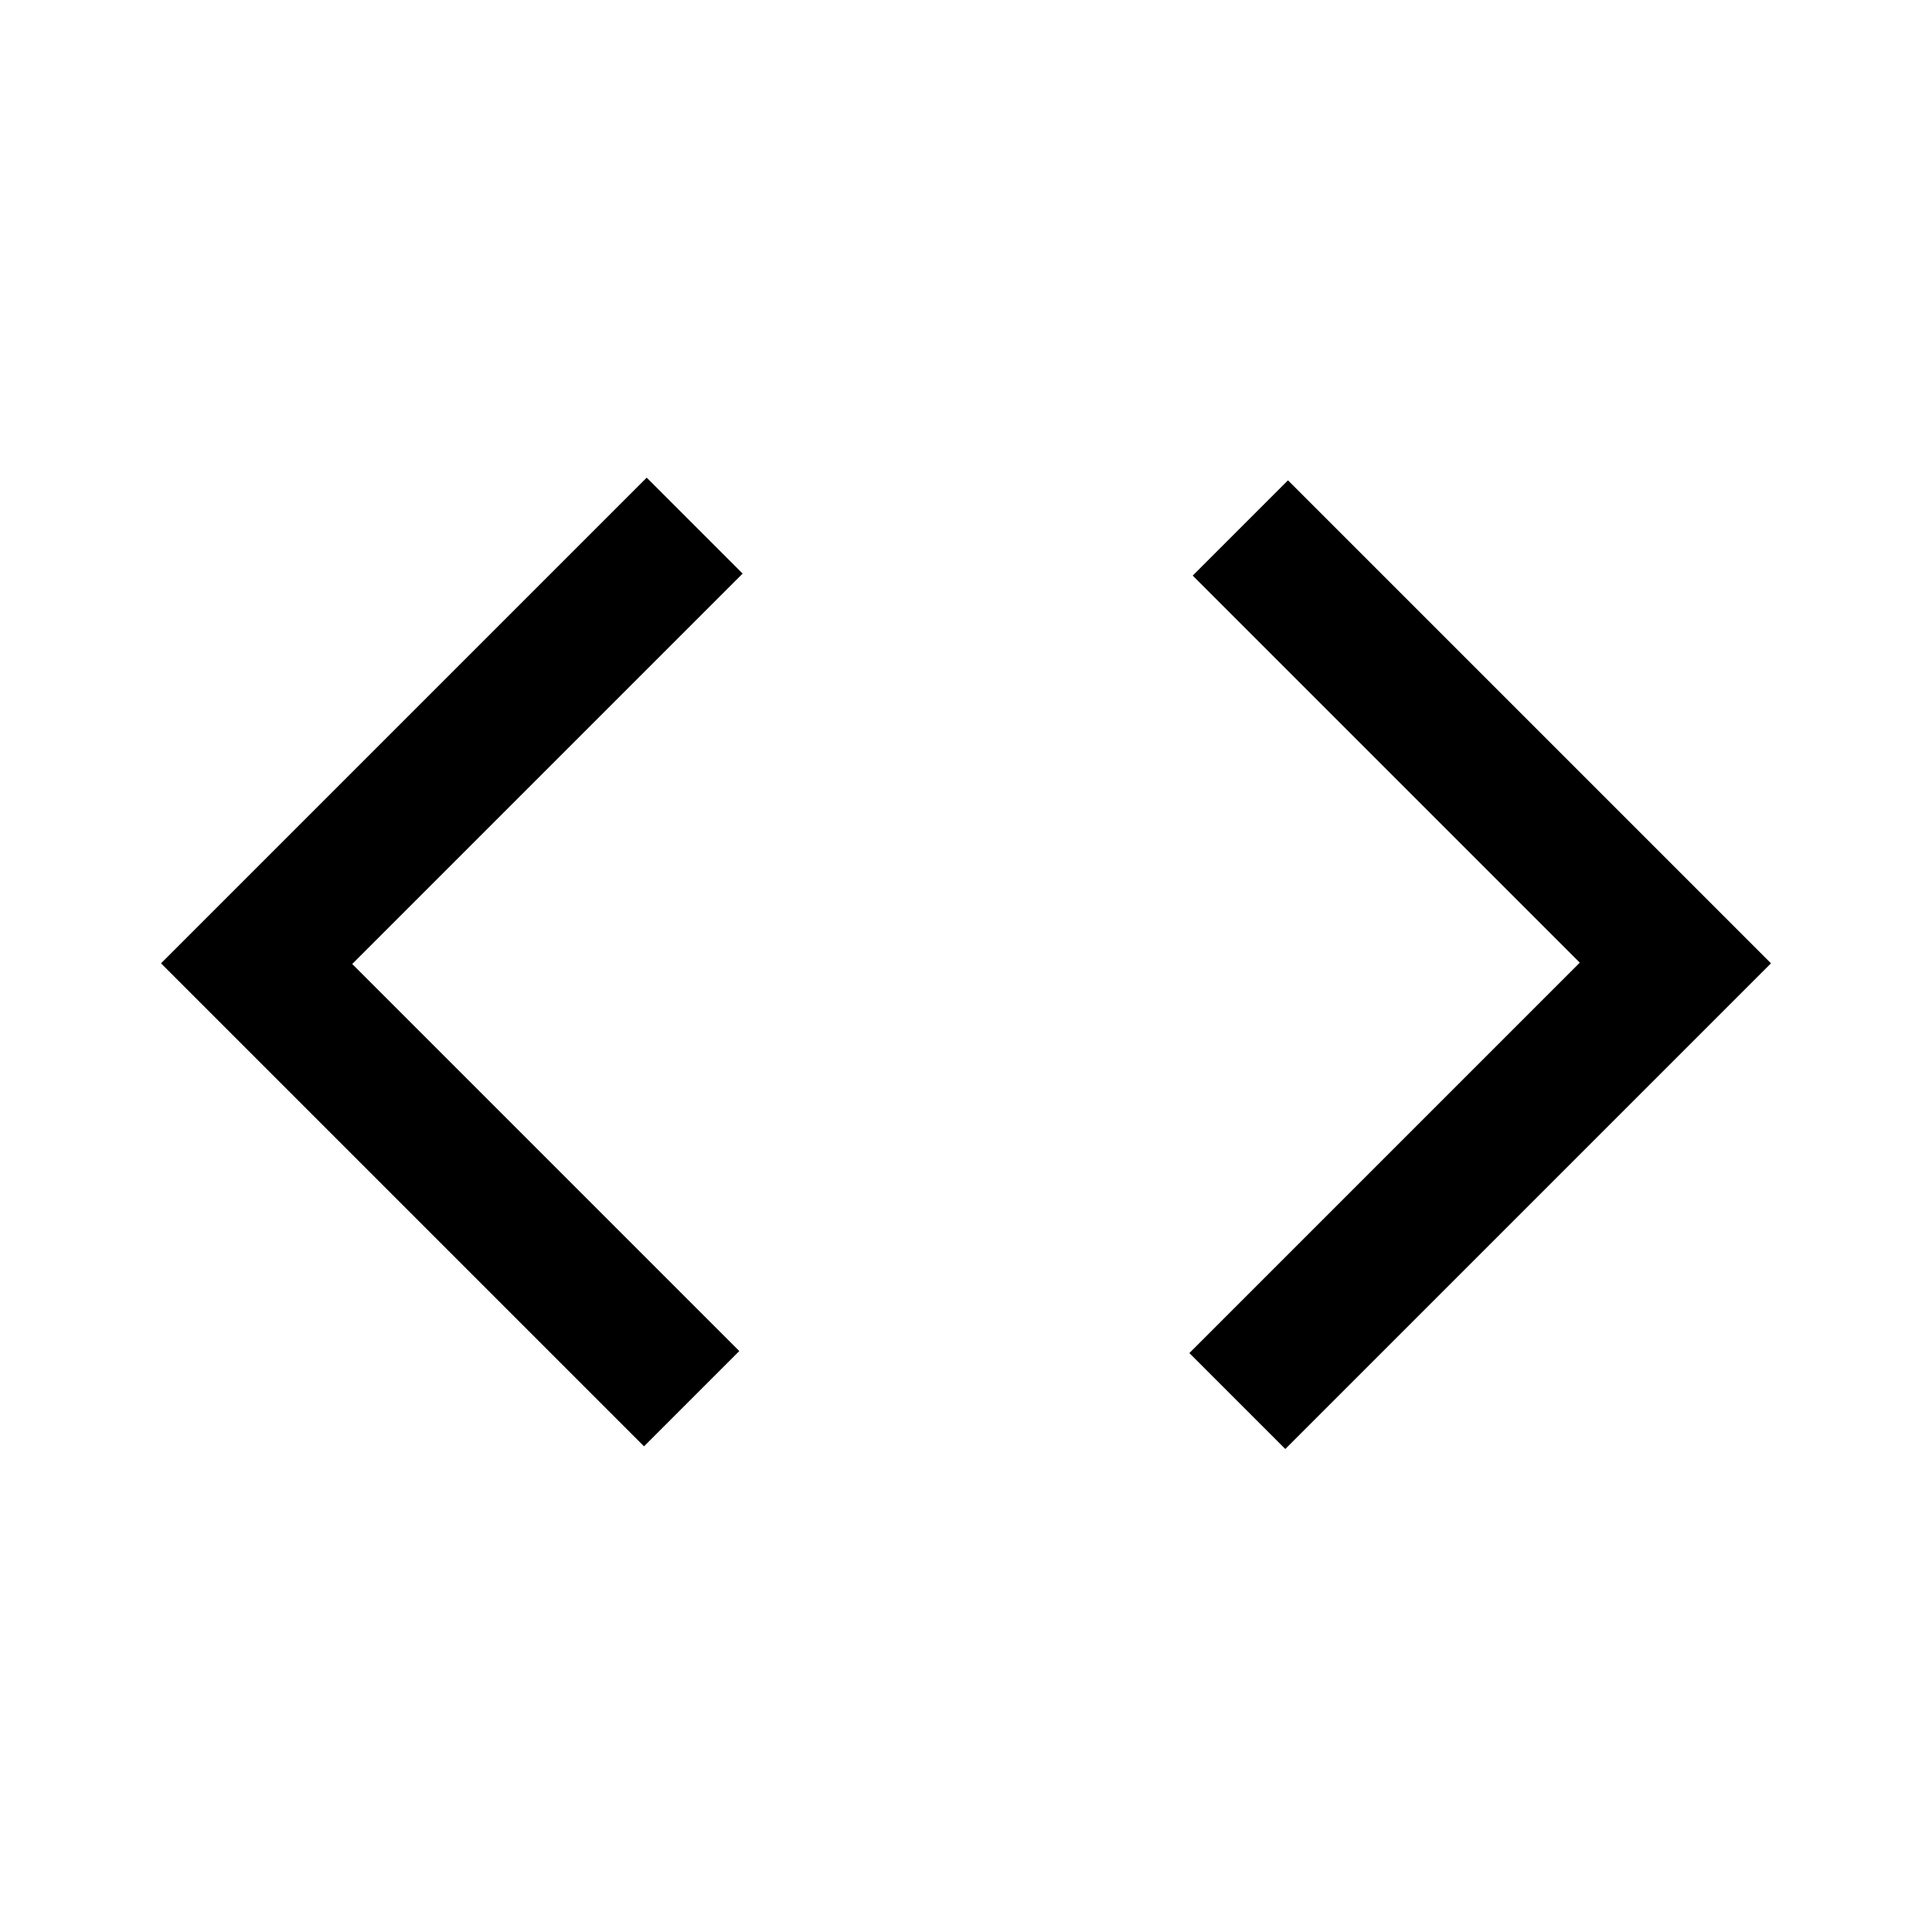 <svg width="26" height="26" viewBox="0 0 26 26" fill="none" xmlns="http://www.w3.org/2000/svg">
<path d="M8.667 19.464L2.167 12.964L8.703 6.428L9.994 7.719L4.74 12.973L9.949 18.182L8.667 19.464ZM17.297 19.5L16.006 18.209L21.26 12.955L16.051 7.746L17.333 6.464L23.833 12.964L17.297 19.5Z" fill="black"/>
</svg>
